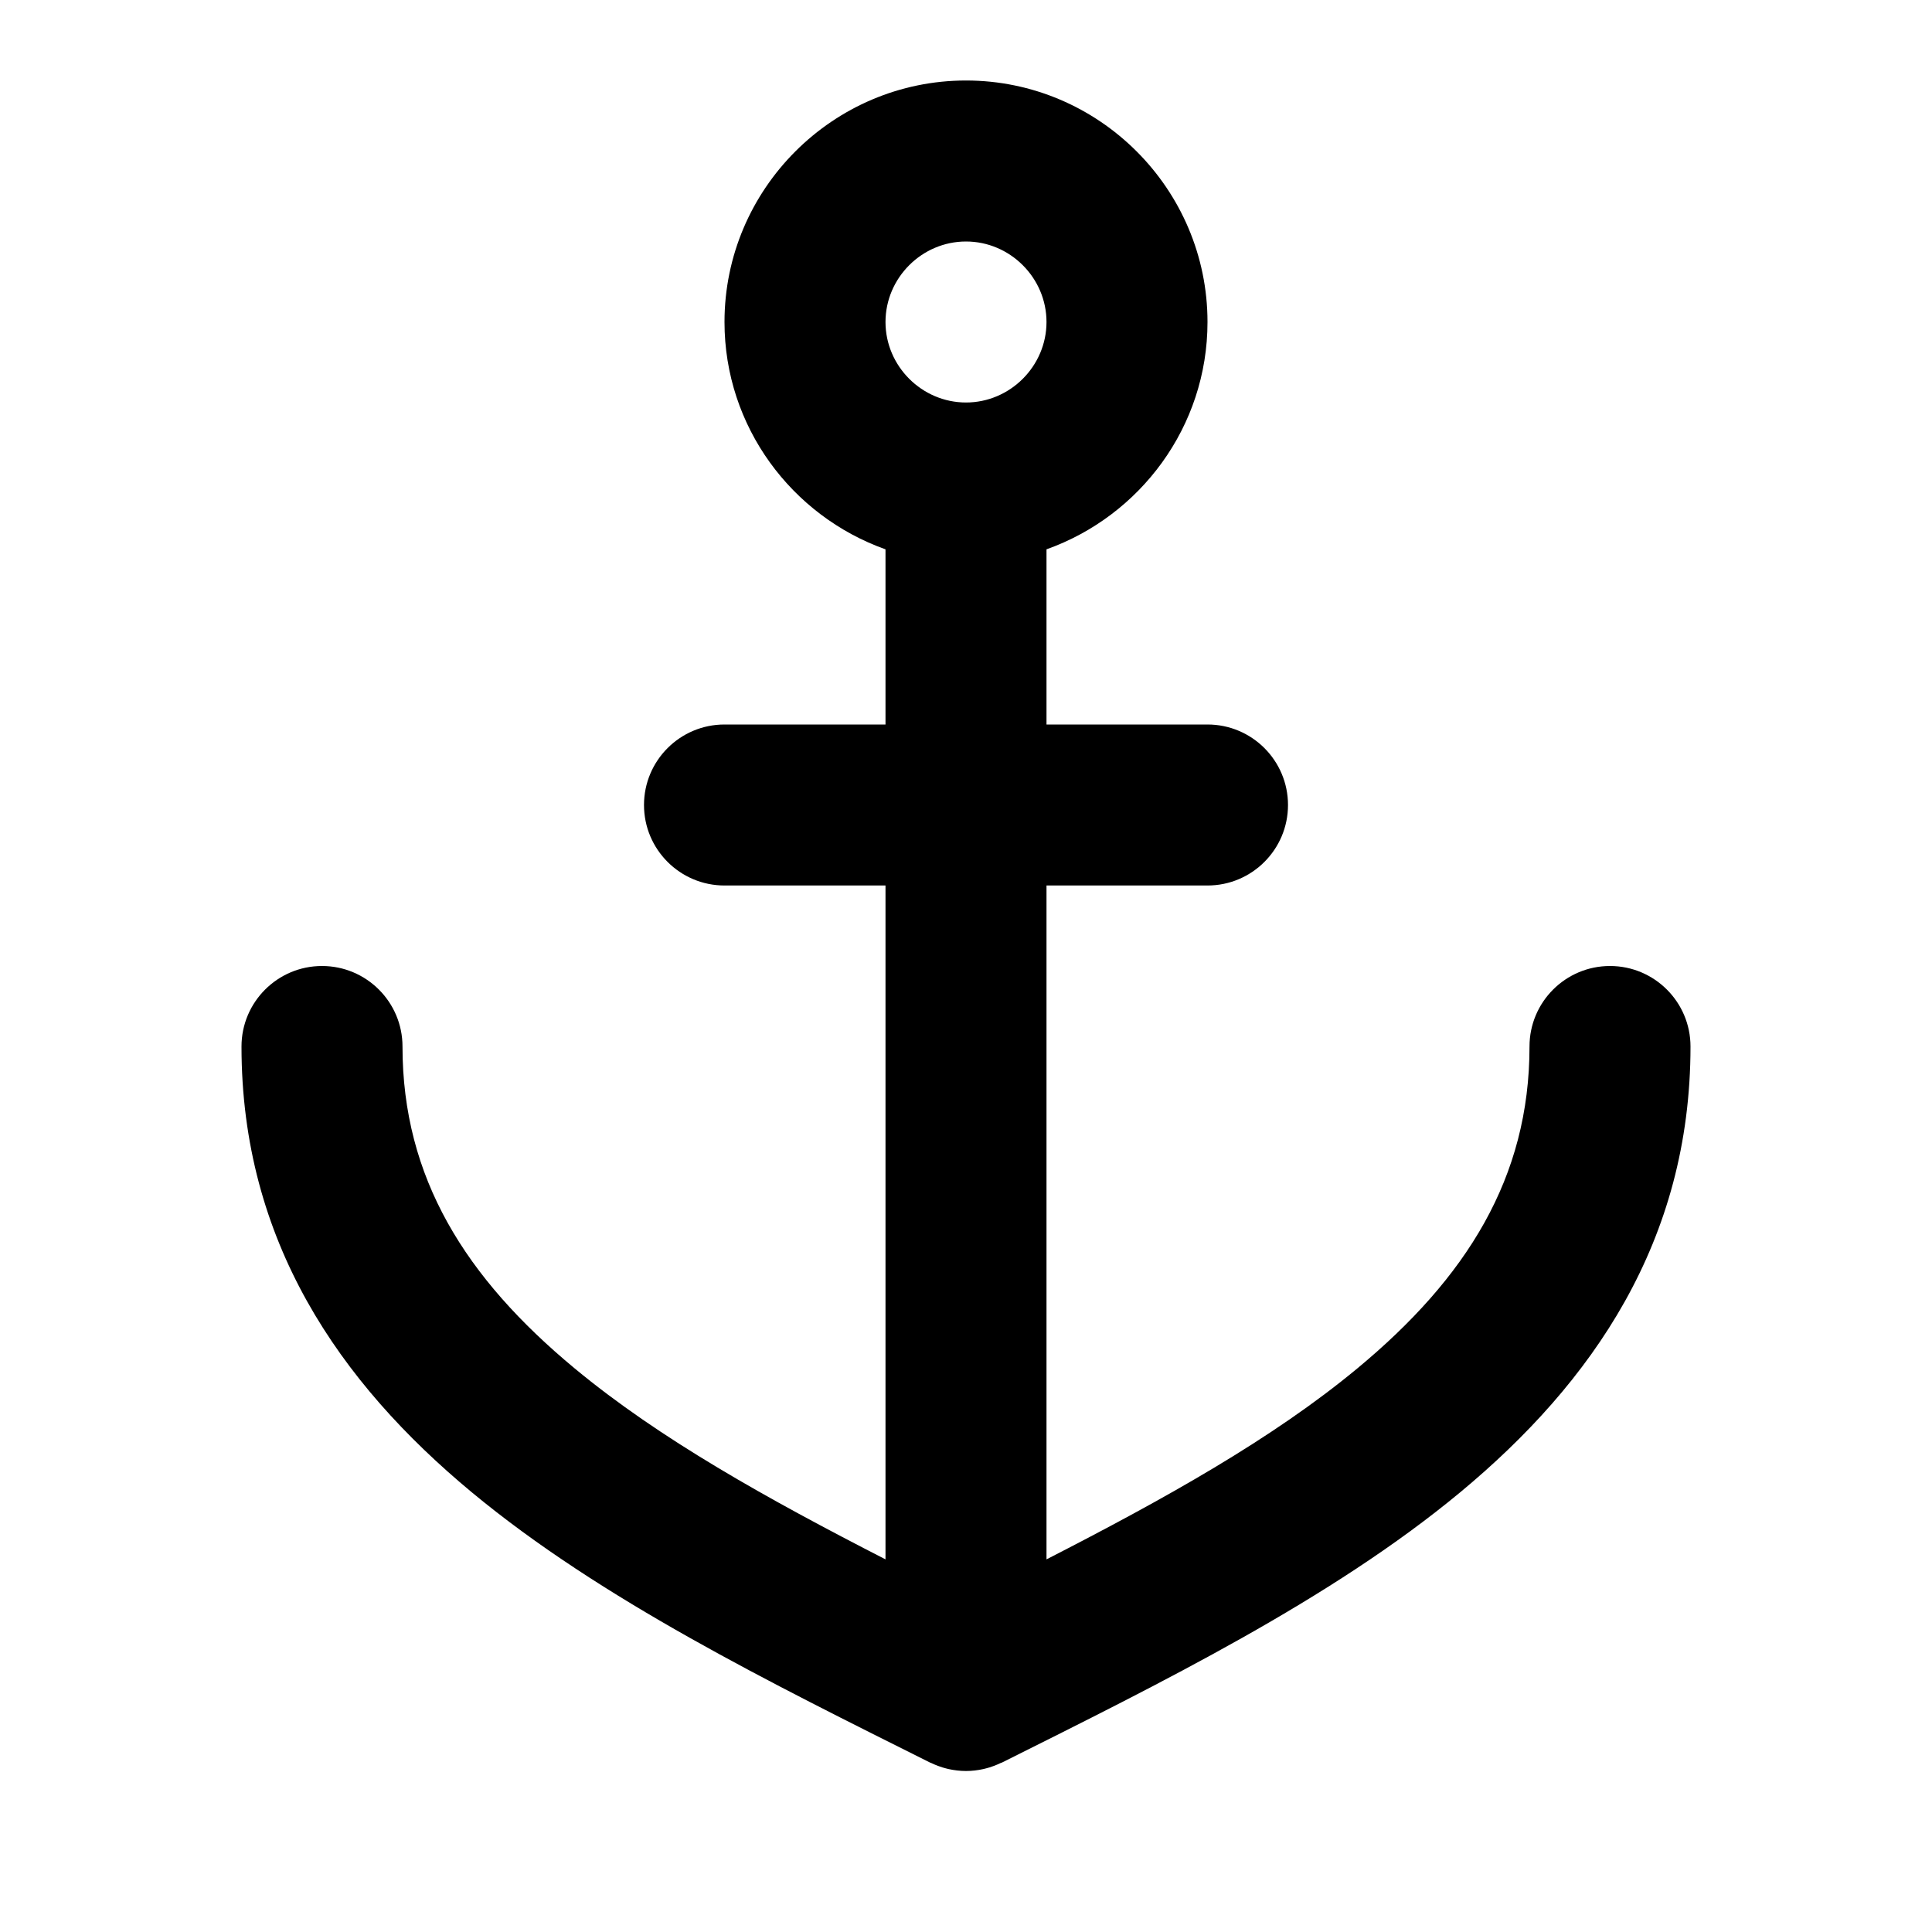 <svg width="24" height="24" viewBox="0 0 24 24" fill="none" xmlns="http://www.w3.org/2000/svg">
<path d="M12 1C13.652 1 15 2.348 15 4C15 5.301 14.163 6.41 13 6.824V9H15C15.552 9 16 9.448 16 10C16 10.552 15.552 11 15 11H13V19.371C14.469 18.618 15.807 17.873 16.861 16.999C18.217 15.875 19 14.632 19 13C19 12.448 19.448 12 20 12C20.552 12 21 12.448 21 13C21 15.418 19.782 17.175 18.139 18.538C16.532 19.871 14.414 20.911 12.447 21.895C12.442 21.897 12.435 21.899 12.43 21.901C12.403 21.914 12.376 21.926 12.348 21.936C12.342 21.939 12.337 21.94 12.331 21.942C12.305 21.952 12.278 21.96 12.251 21.967C12.239 21.97 12.227 21.973 12.215 21.976C12.146 21.991 12.074 22 12 22C11.926 22 11.854 21.991 11.784 21.976C11.772 21.973 11.76 21.97 11.748 21.967C11.721 21.96 11.694 21.952 11.668 21.942C11.662 21.94 11.657 21.939 11.651 21.936C11.623 21.926 11.596 21.914 11.569 21.901C11.564 21.899 11.558 21.897 11.553 21.895C9.586 20.911 7.468 19.871 5.861 18.538C4.218 17.175 3 15.418 3 13C3 12.448 3.448 12 4 12C4.552 12 5 12.448 5 13C5 14.632 5.783 15.875 7.139 16.999C8.193 17.873 9.531 18.618 11 19.371V11H9C8.448 11 8 10.552 8 10C8 9.448 8.448 9 9 9H11V6.824C9.837 6.41 9 5.301 9 4C9 2.348 10.348 1 12 1ZM12 3C11.452 3 11 3.452 11 4C11 4.548 11.452 5 12 5C12.548 5 13 4.548 13 4C13 3.452 12.548 3 12 3Z" fill="black"/>
</svg>
